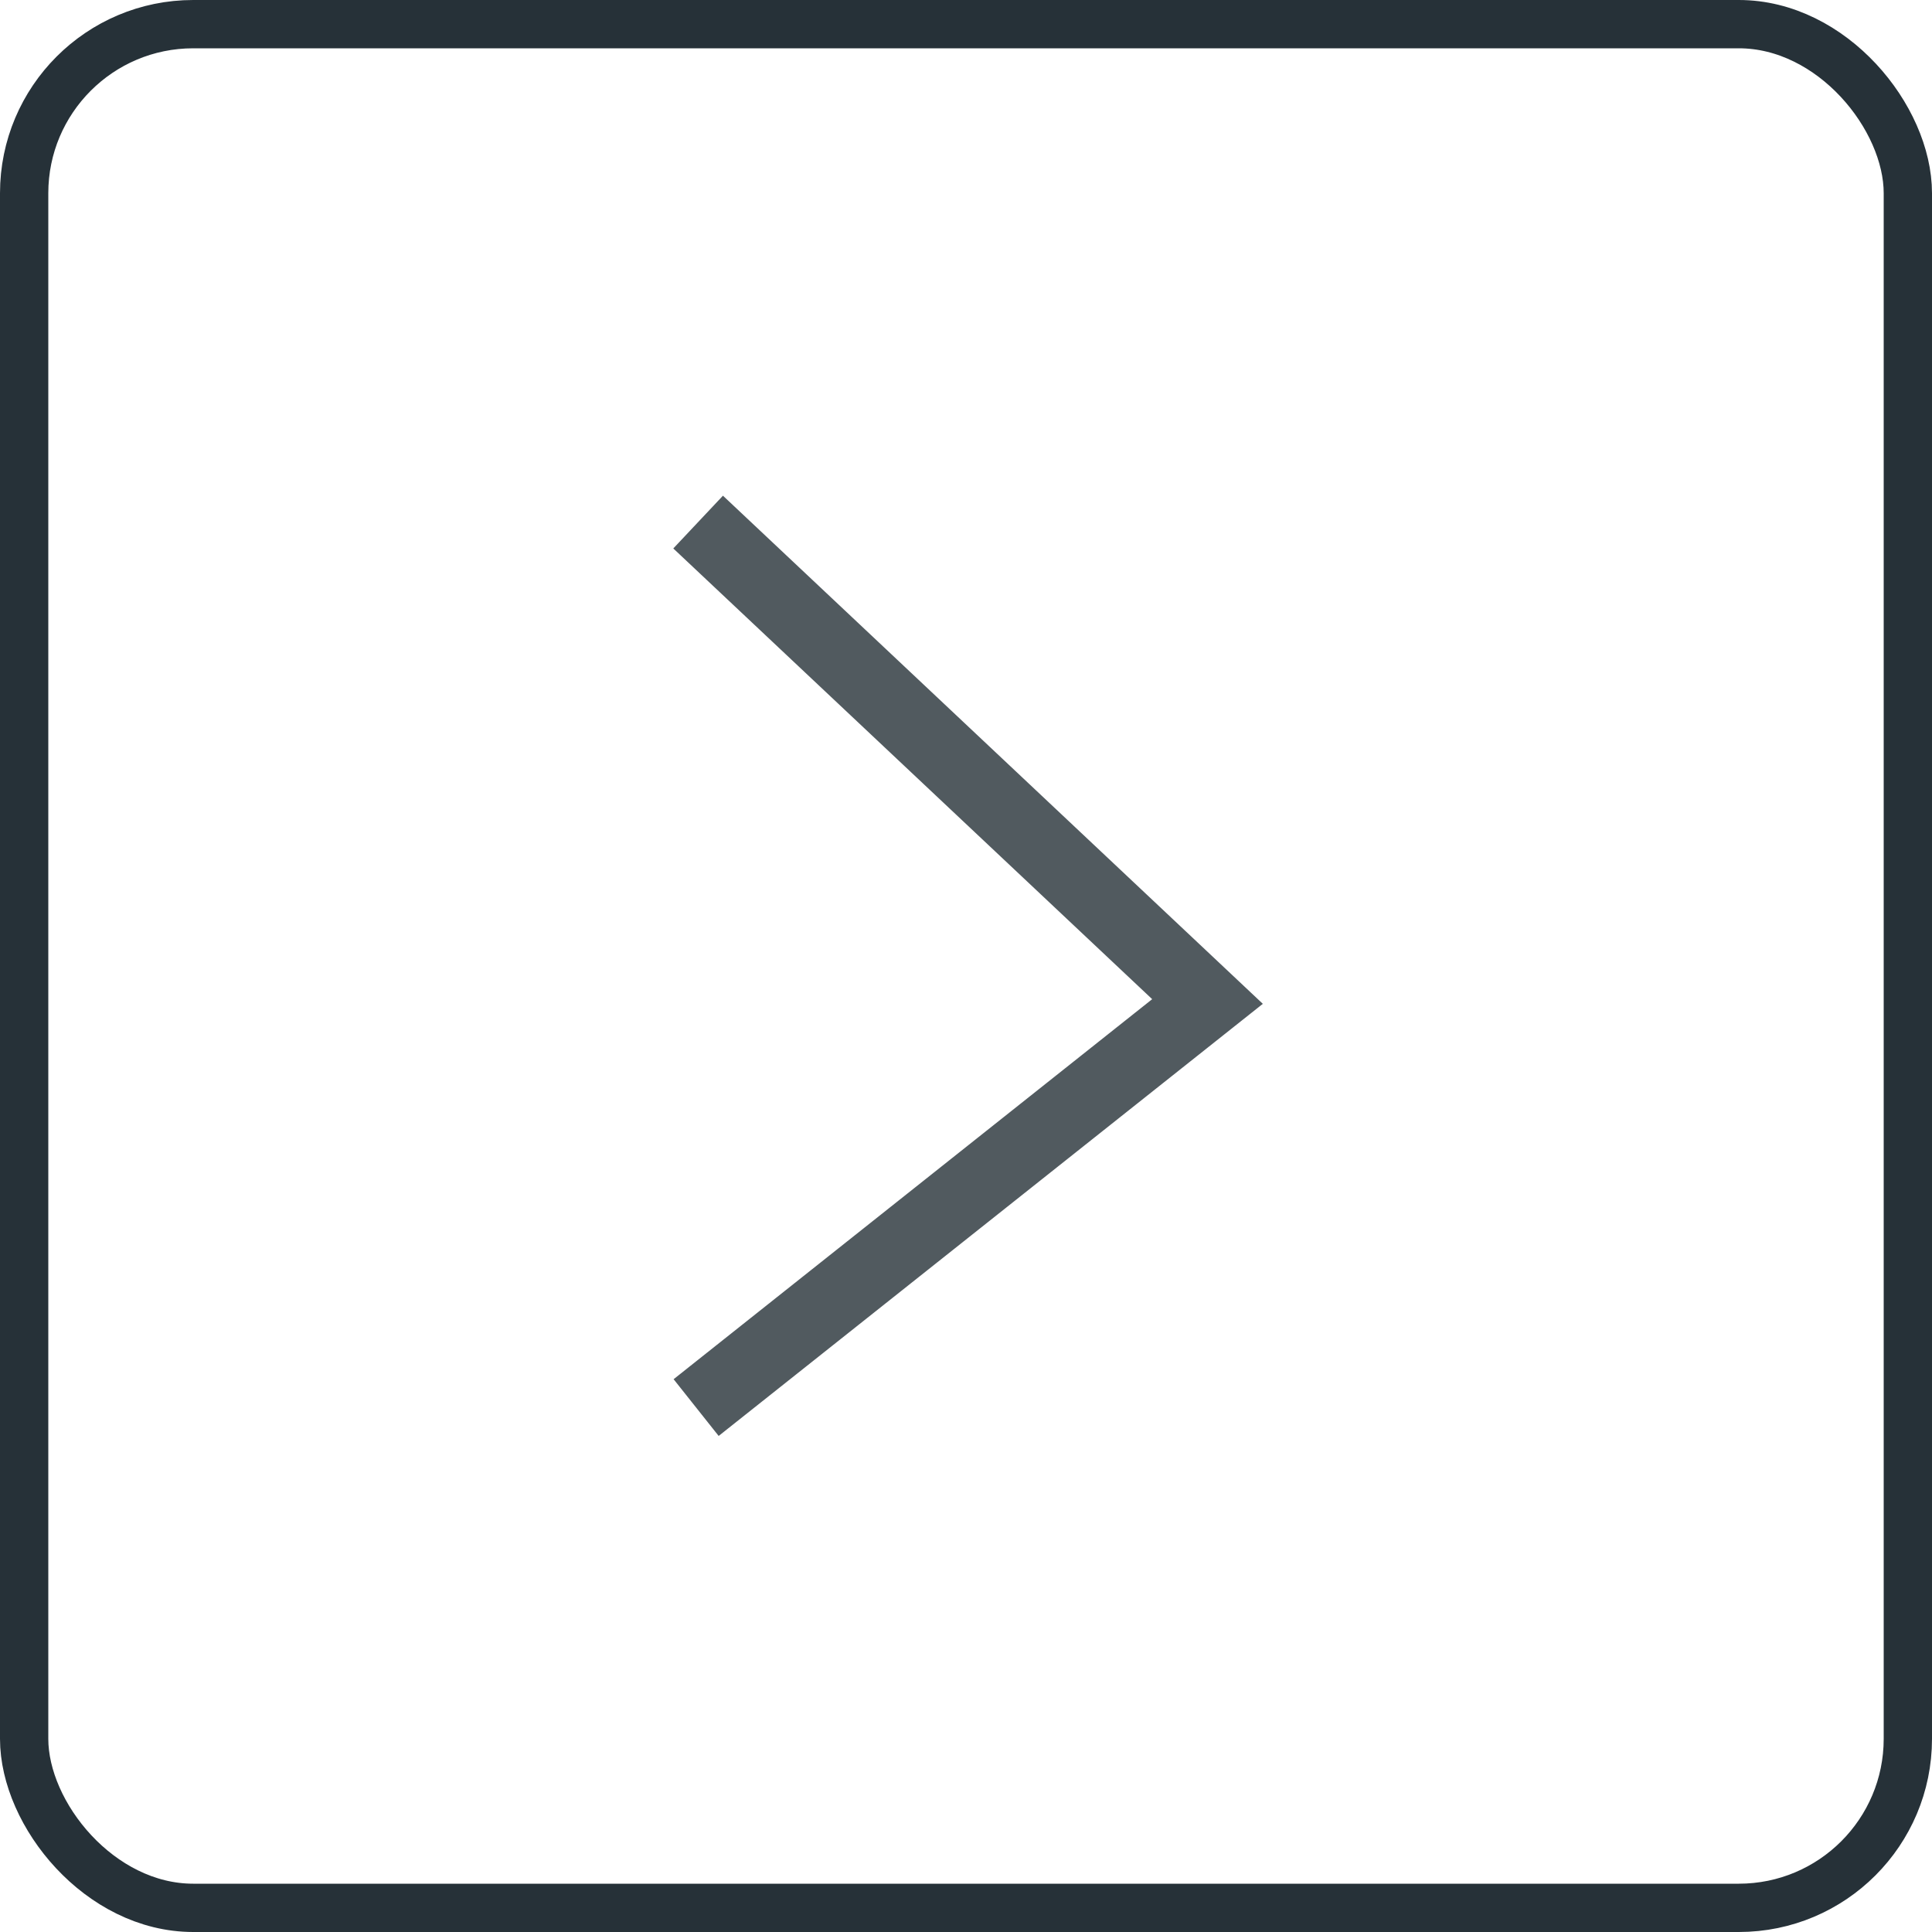 <svg width="40" height="40" viewBox="0 0 40 40" fill="none" xmlns="http://www.w3.org/2000/svg">
<rect x="0.5" y="0.5" width="39" height="39" rx="3.5" stroke="#263138"/>
<path opacity="0.8" d="M15 11.323L25 20.735L15 28.676" stroke="#263138" stroke-width="1.5" stroke-linecap="square"/>
</svg>
